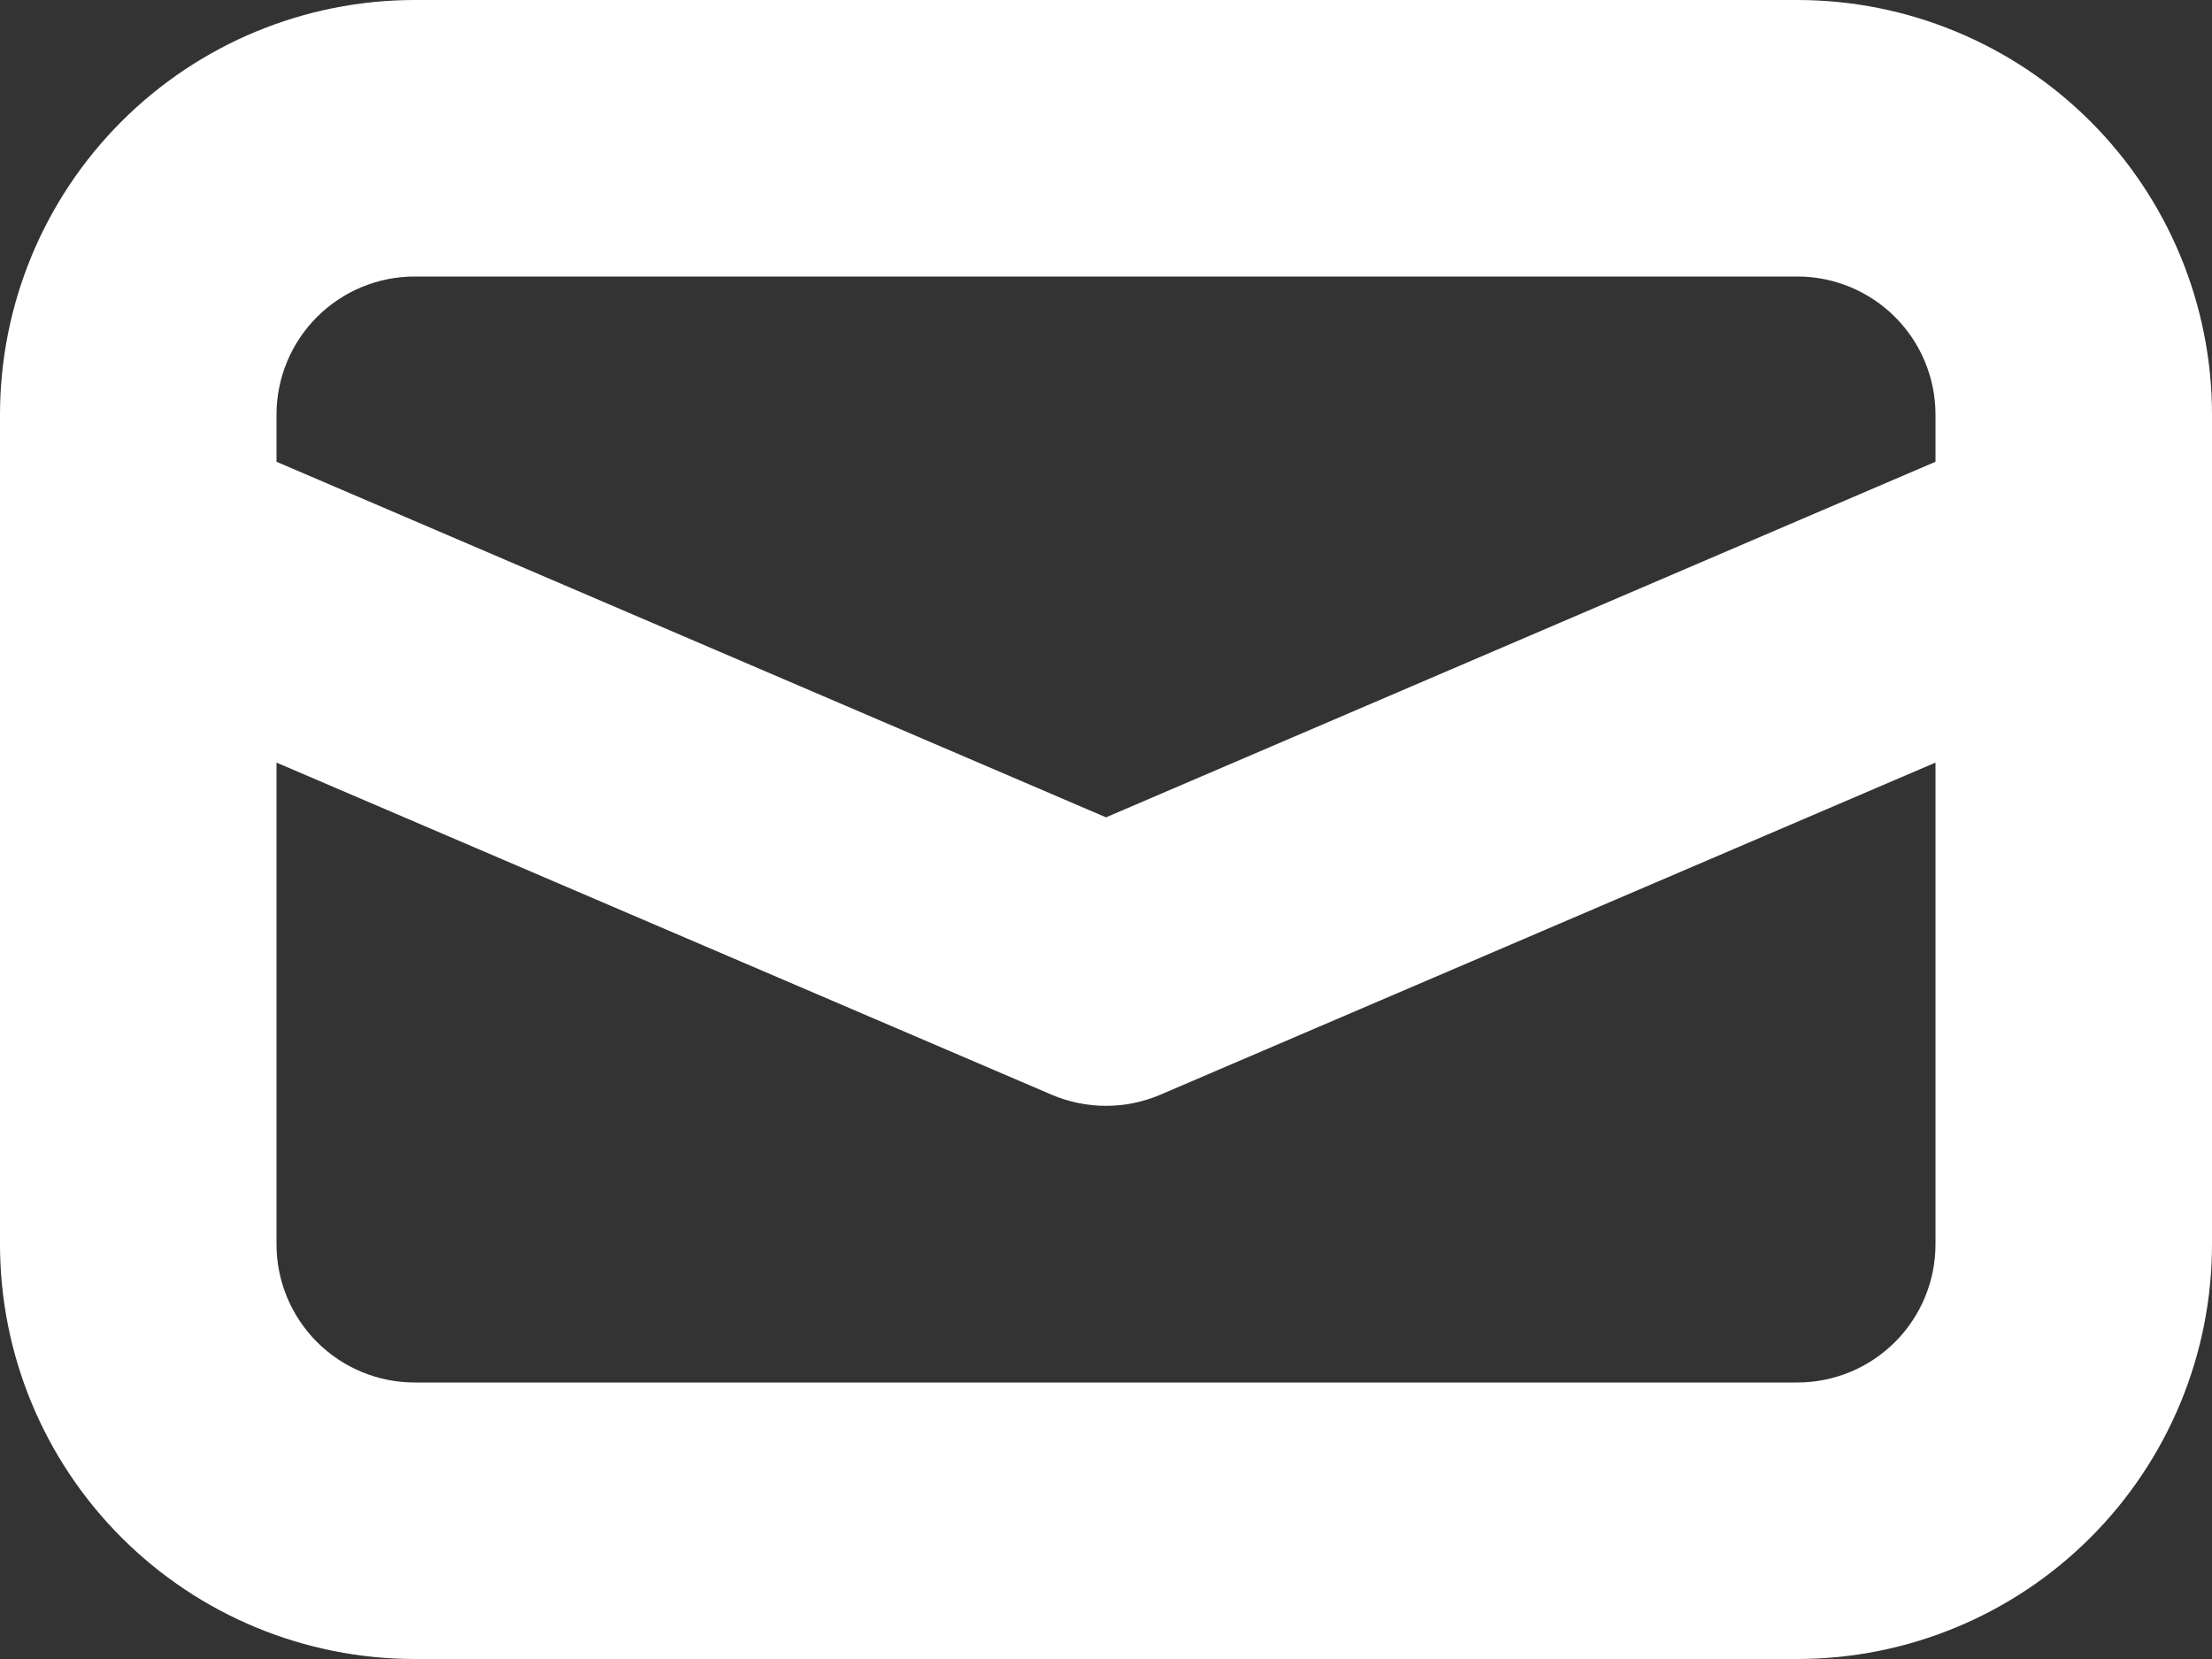 <svg width="40" height="30" viewBox="0 0 40 30" fill="none" xmlns="http://www.w3.org/2000/svg">
<rect x="0" y="0" width="40" height="30" fill="#333333" stroke="none"/>
<path d="M7.5 0C5.511 0 3.603 0.79 2.197 2.197C0.79 3.603 0 5.511 0 7.5V22.5C0 24.489 0.79 26.397 2.197 27.803C3.603 29.21 5.511 30 7.5 30H32.5C34.489 30 36.397 29.21 37.803 27.803C39.21 26.397 40 24.489 40 22.5V7.5C40 5.511 39.21 3.603 37.803 2.197C36.397 0.79 34.489 0 32.5 0H7.5ZM5 7.5C5 6.837 5.263 6.201 5.732 5.732C6.201 5.263 6.837 5 7.5 5H32.5C33.163 5 33.799 5.263 34.268 5.732C34.737 6.201 35 6.837 35 7.5V8.35L20 14.78L5 8.35V7.5ZM5 13.79L19.015 19.795C19.326 19.928 19.661 19.997 20 19.997C20.339 19.997 20.674 19.928 20.985 19.795L35 13.79V22.5C35 23.163 34.737 23.799 34.268 24.268C33.799 24.737 33.163 25 32.5 25H7.5C6.837 25 6.201 24.737 5.732 24.268C5.263 23.799 5 23.163 5 22.5V13.79Z" fill="white"/>
</svg>
